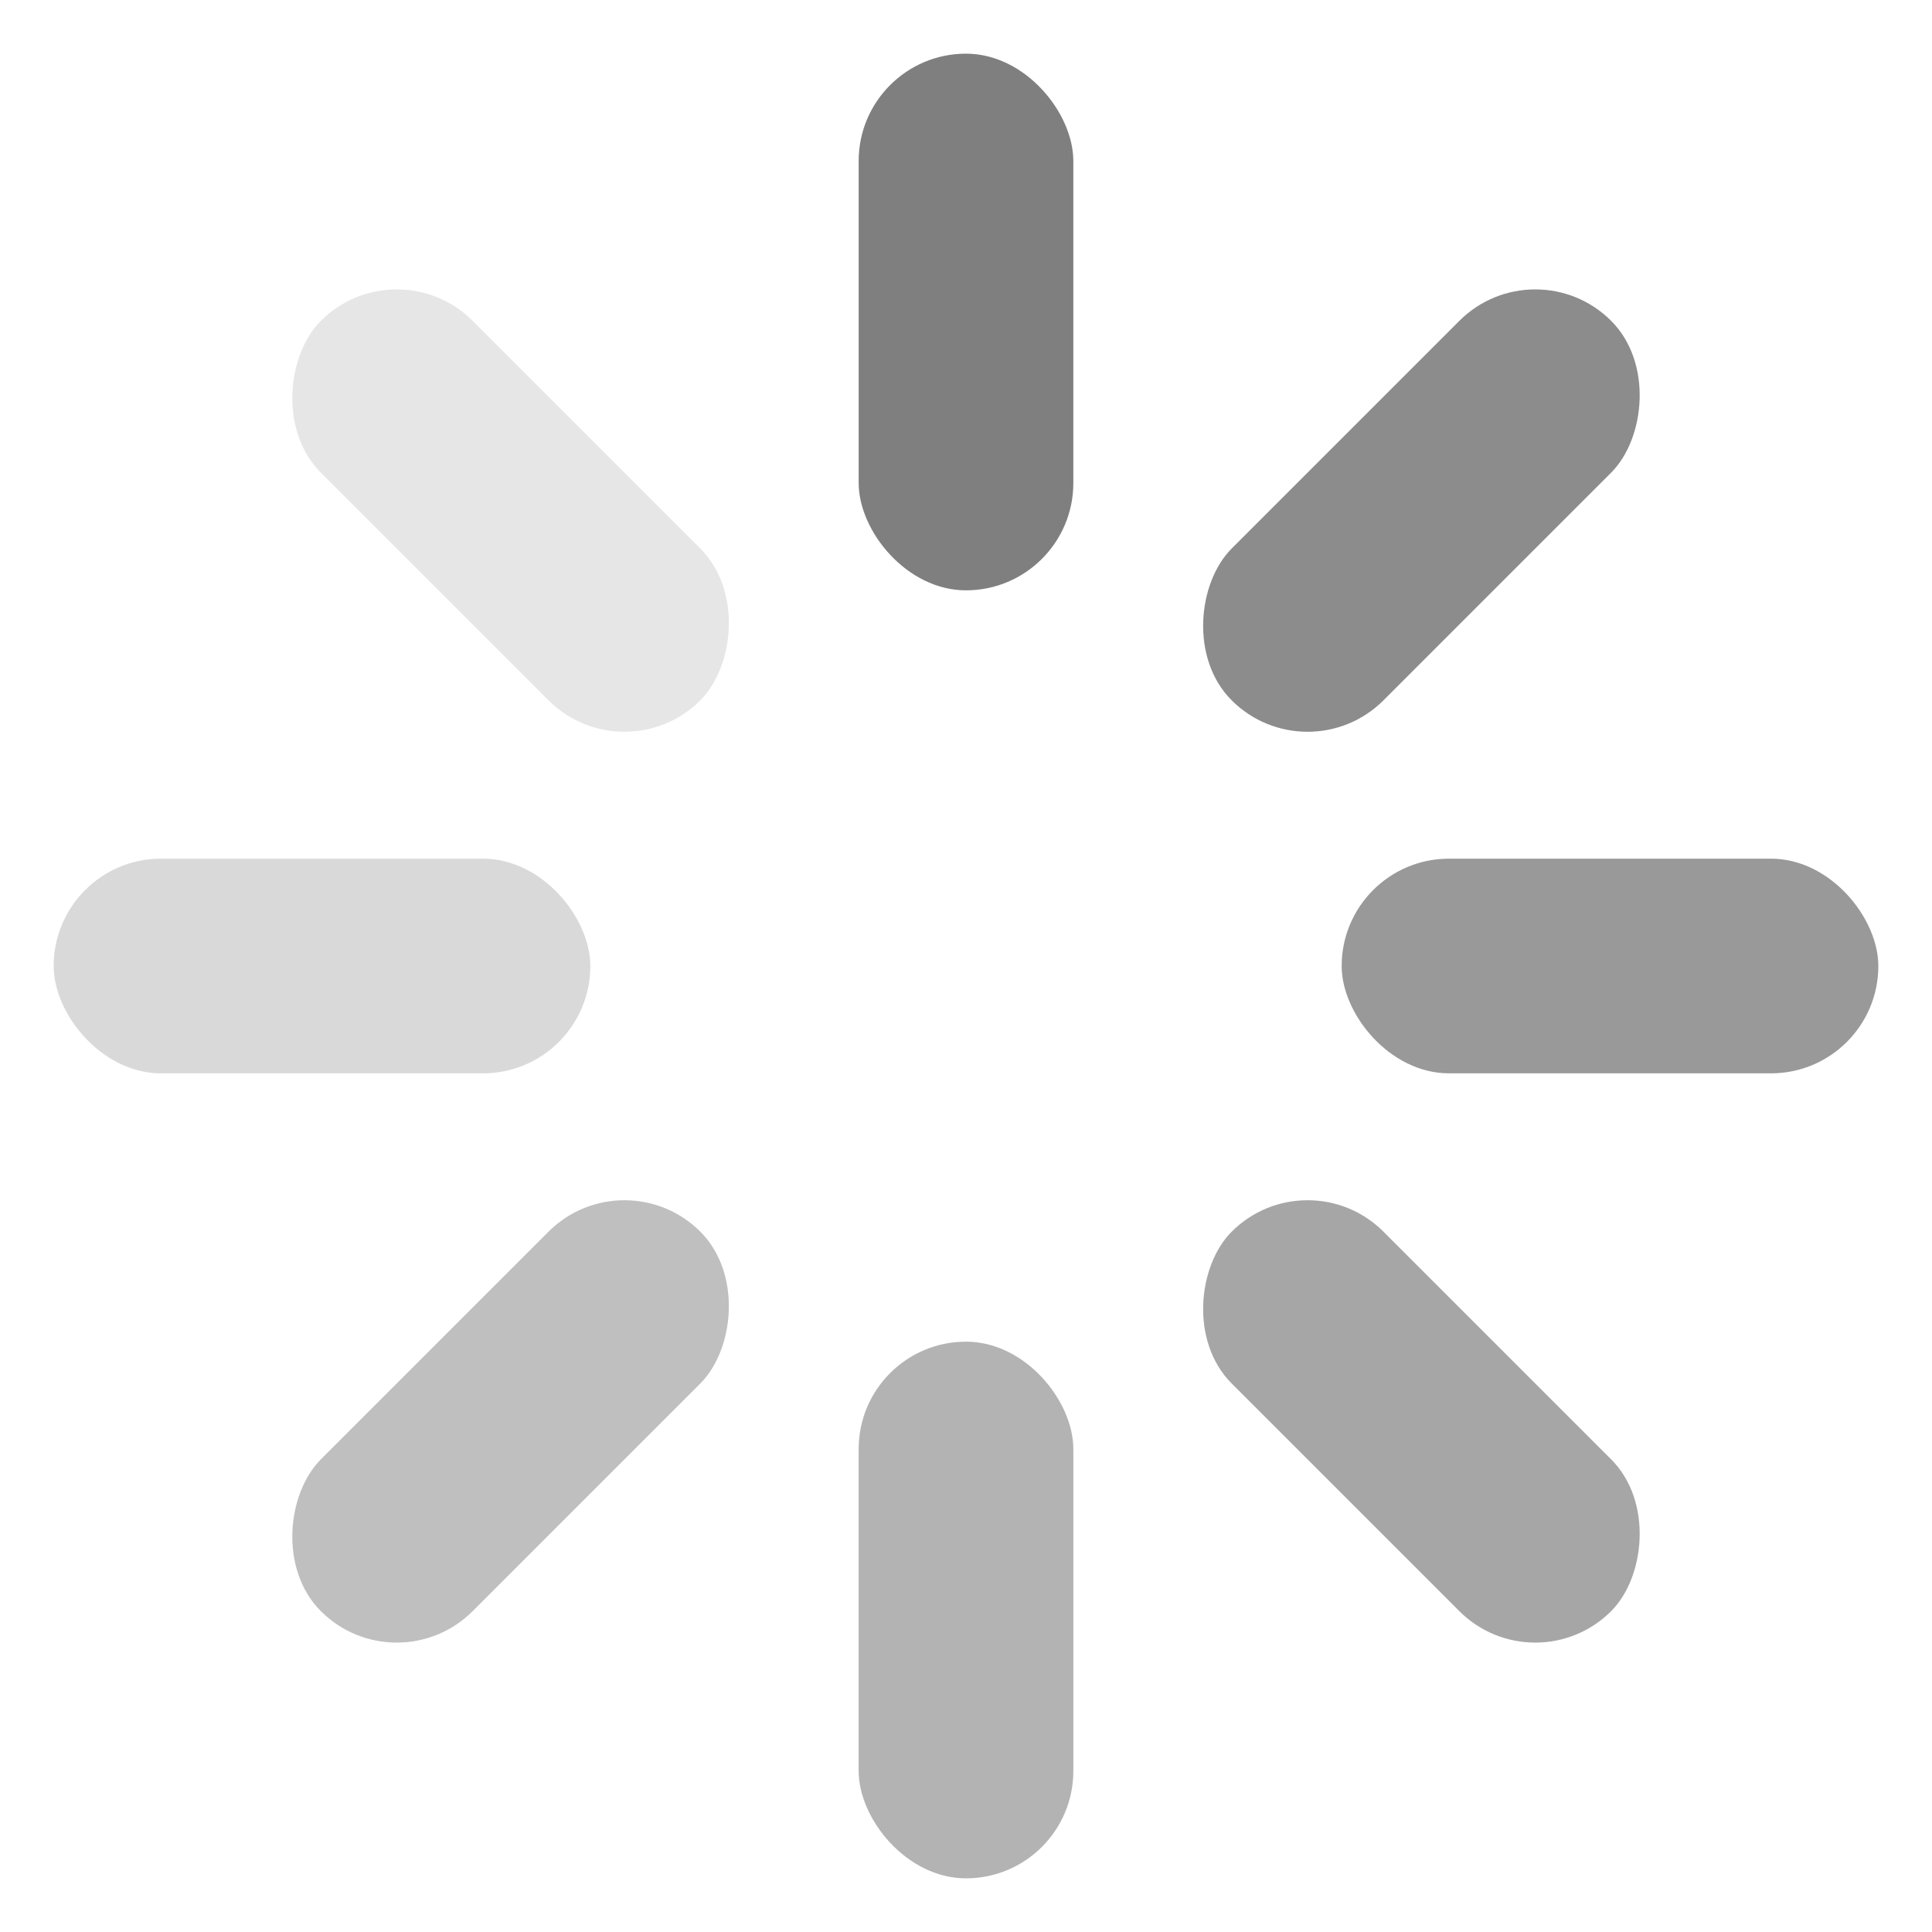 <svg xmlns="http://www.w3.org/2000/svg" width="18" height="18" viewBox="0 0 18 18">
  <g fill="currentColor">
    <rect width="2" height="5" x="8" y=".5" rx="1" opacity="0.5">
      <animate attributeName="opacity" values="1;0" dur="1s" begin="0s" repeatCount="indefinite" calcMode="linear" />
    </rect>
    <rect width="2" height="5" x="12.243" y="2.257" rx="1" transform="rotate(45 13.243 4.757)" opacity="0.45">
      <animate
        attributeName="opacity"
        values="1;0"
        dur="1s"
        begin="0.125s"
        repeatCount="indefinite"
        calcMode="linear"
      />
    </rect>
    <rect width="5" height="2" x="12.5" y="8" rx="1" opacity="0.4">
      <animate attributeName="opacity" values="1;0" dur="1s" begin="0.25s" repeatCount="indefinite" calcMode="linear" />
    </rect>
    <rect width="5" height="2" x="10.743" y="12.243" rx="1" transform="rotate(45 13.243 13.243)" opacity="0.35">
      <animate
        attributeName="opacity"
        values="1;0"
        dur="1s"
        begin="0.375s"
        repeatCount="indefinite"
        calcMode="linear"
      />
    </rect>
    <rect width="2" height="5" x="8" y="12.5" rx="1" opacity="0.3">
      <animate attributeName="opacity" values="1;0" dur="1s" begin="0.5s" repeatCount="indefinite" calcMode="linear" />
    </rect>
    <rect width="2" height="5" x="3.757" y="10.743" rx="1" transform="rotate(45 4.757 13.243)" opacity="0.25">
      <animate
        attributeName="opacity"
        values="1;0"
        dur="1s"
        begin="0.625s"
        repeatCount="indefinite"
        calcMode="linear"
      />
    </rect>
    <rect width="5" height="2" x=".5" y="8" rx="1" opacity="0.15">
      <animate attributeName="opacity" values="1;0" dur="1s" begin="0.75s" repeatCount="indefinite" calcMode="linear" />
    </rect>
    <rect
      width="5"
      height="2"
      x="2.257"
      y="3.757"
      fill-rule="nonzero"
      rx="1"
      transform="rotate(45 4.757 4.757)"
      opacity="0.1"
    >
      <animate
        attributeName="opacity"
        values="1;0"
        dur="1s"
        begin="0.875s"
        repeatCount="indefinite"
        calcMode="linear"
      />
    </rect>
  </g>
</svg>
